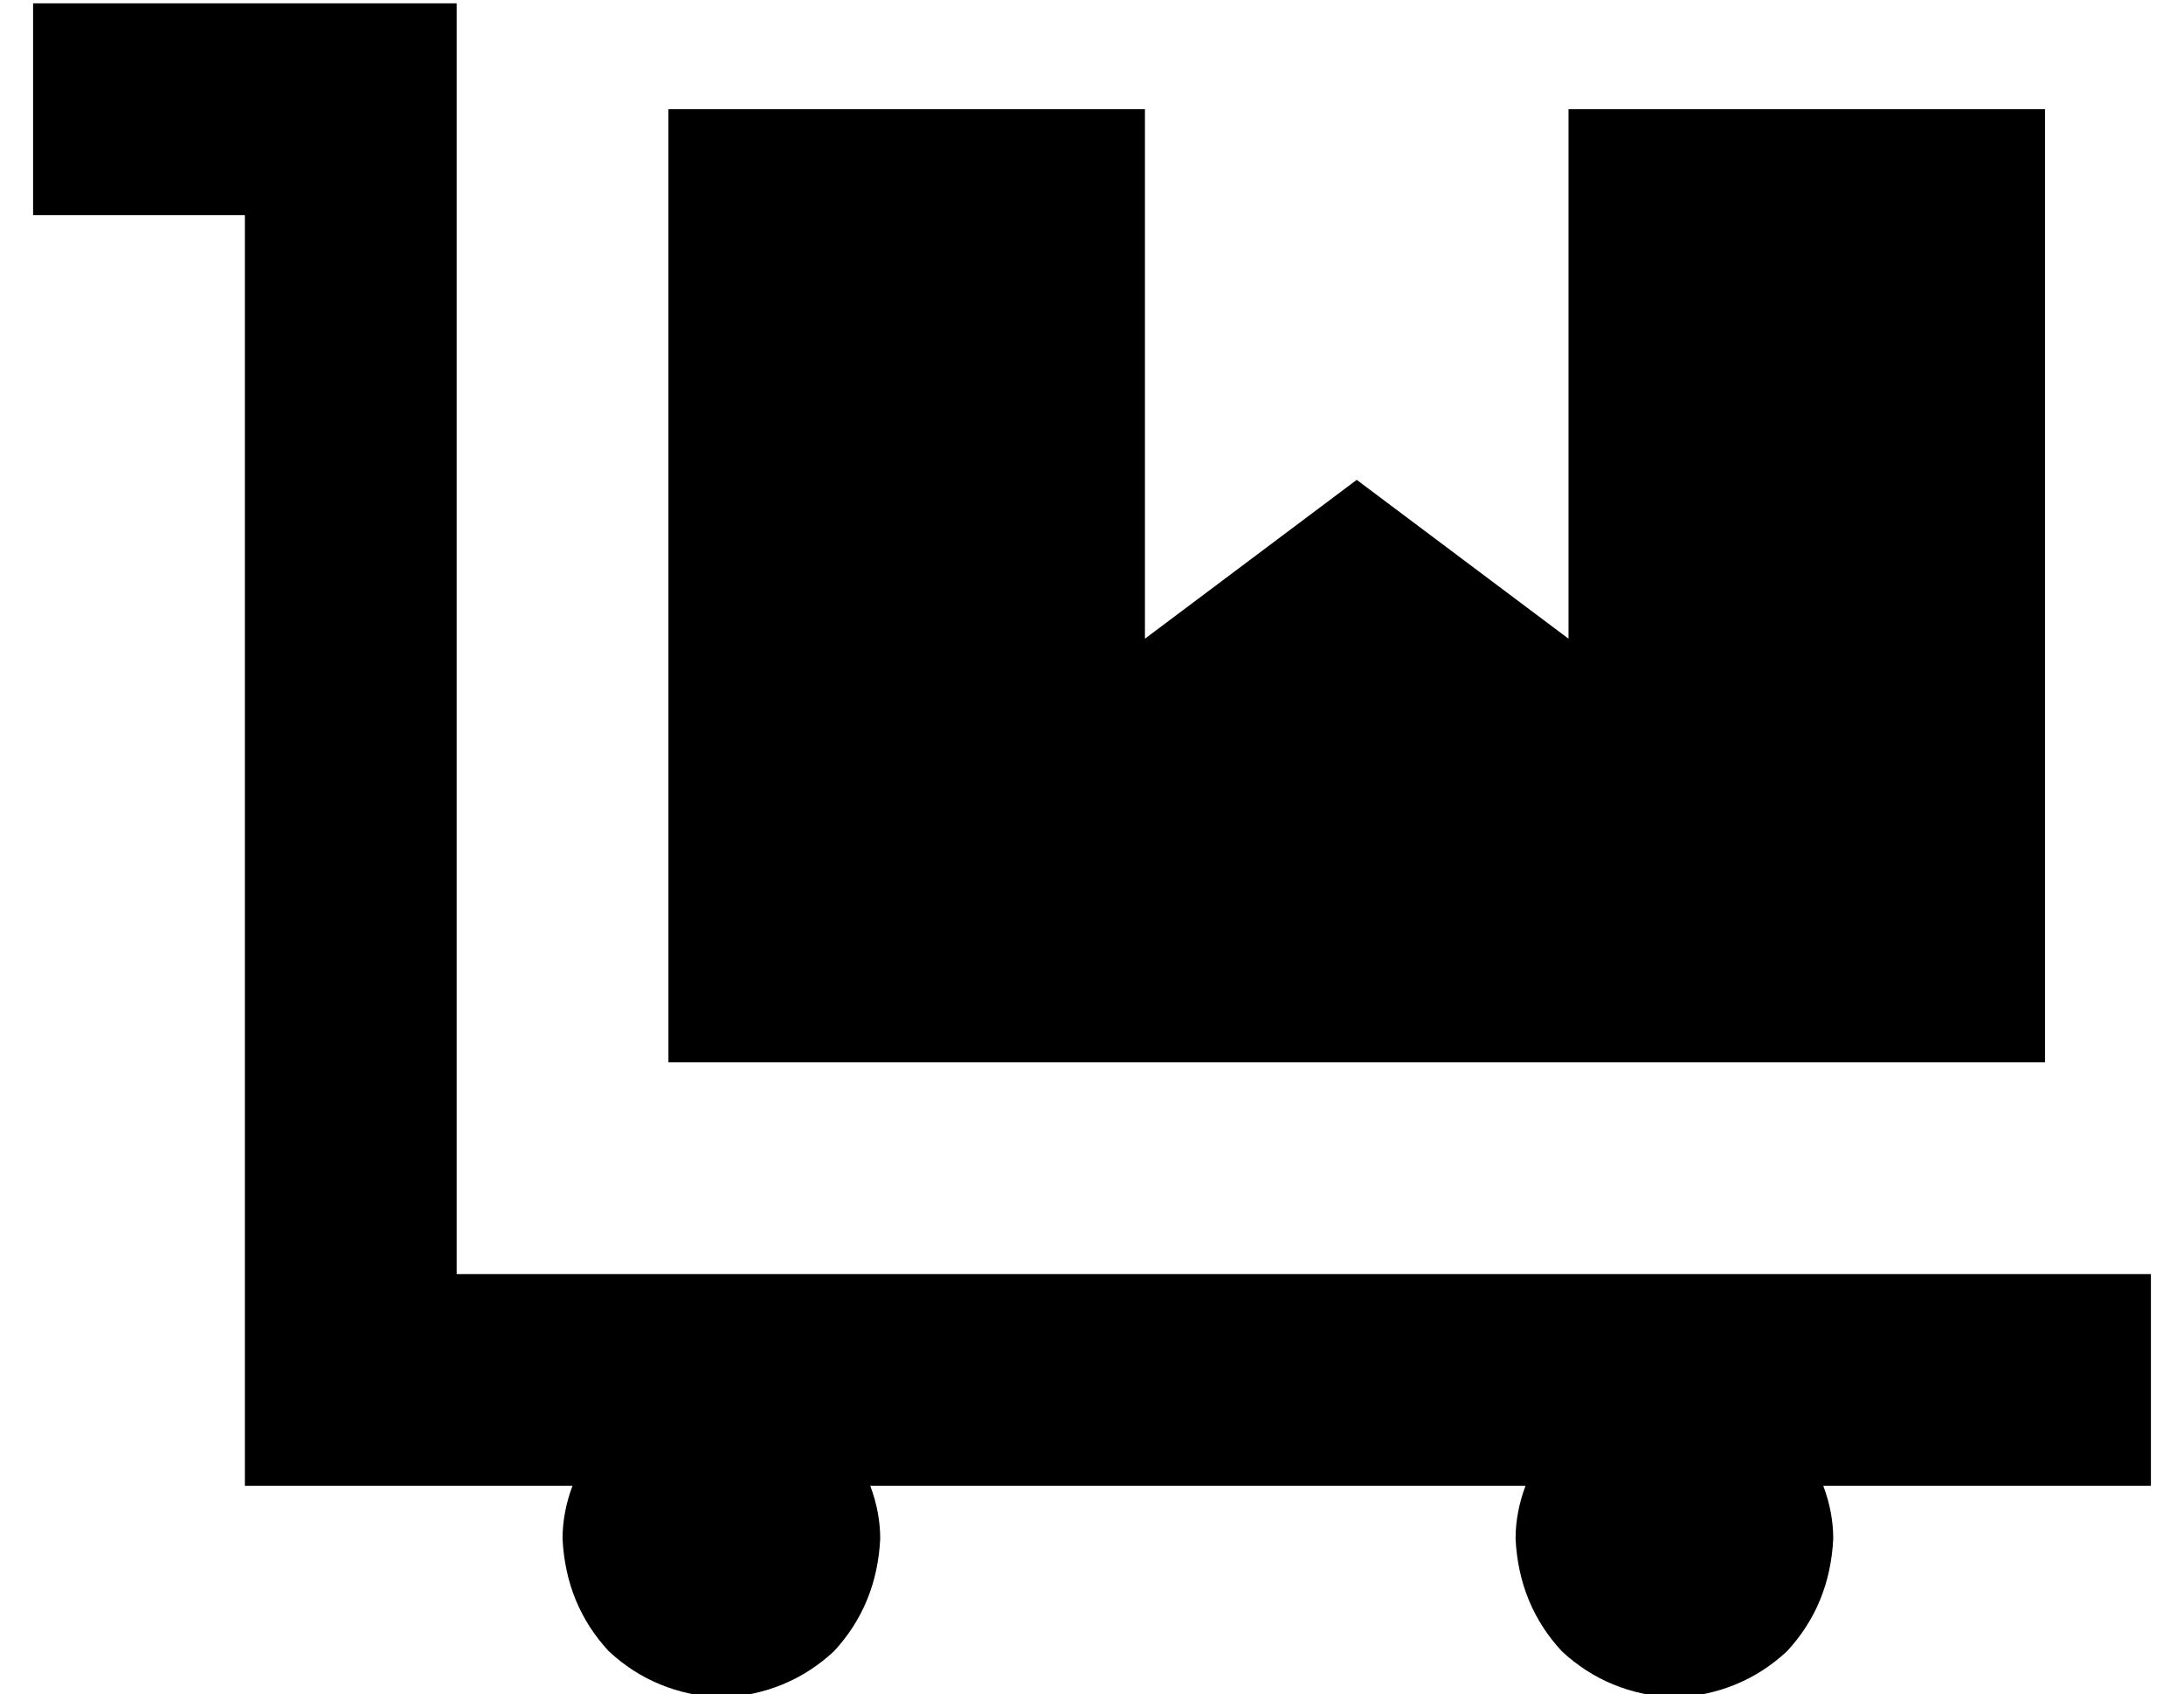 <?xml version="1.0" standalone="no"?>
<!DOCTYPE svg PUBLIC "-//W3C//DTD SVG 1.1//EN" "http://www.w3.org/Graphics/SVG/1.1/DTD/svg11.dtd" >
<svg xmlns="http://www.w3.org/2000/svg" xmlns:xlink="http://www.w3.org/1999/xlink" version="1.1" viewBox="-10 -40 660 512">
   <path fill="currentColor"
d="M32 -39h-32h32h-32v64v0h32h32v352v0v32v0h32h67q-3 8 -3 16q1 20 14 34q14 13 34 14q20 -1 34 -14q13 -14 14 -34q0 -8 -3 -16h198v0q-3 8 -3 16q1 20 14 34q14 13 34 14q20 -1 34 -14q13 -14 14 -34q0 -8 -3 -16h67h32v-64v0h-32h-480v-352v0v-32v0h-32h-64zM192 -7
v288v-288v288h416v0v-288v0h-144v0v160v0l-64 -48v0l-64 48v0v-160v0h-144v0z" />
</svg>
